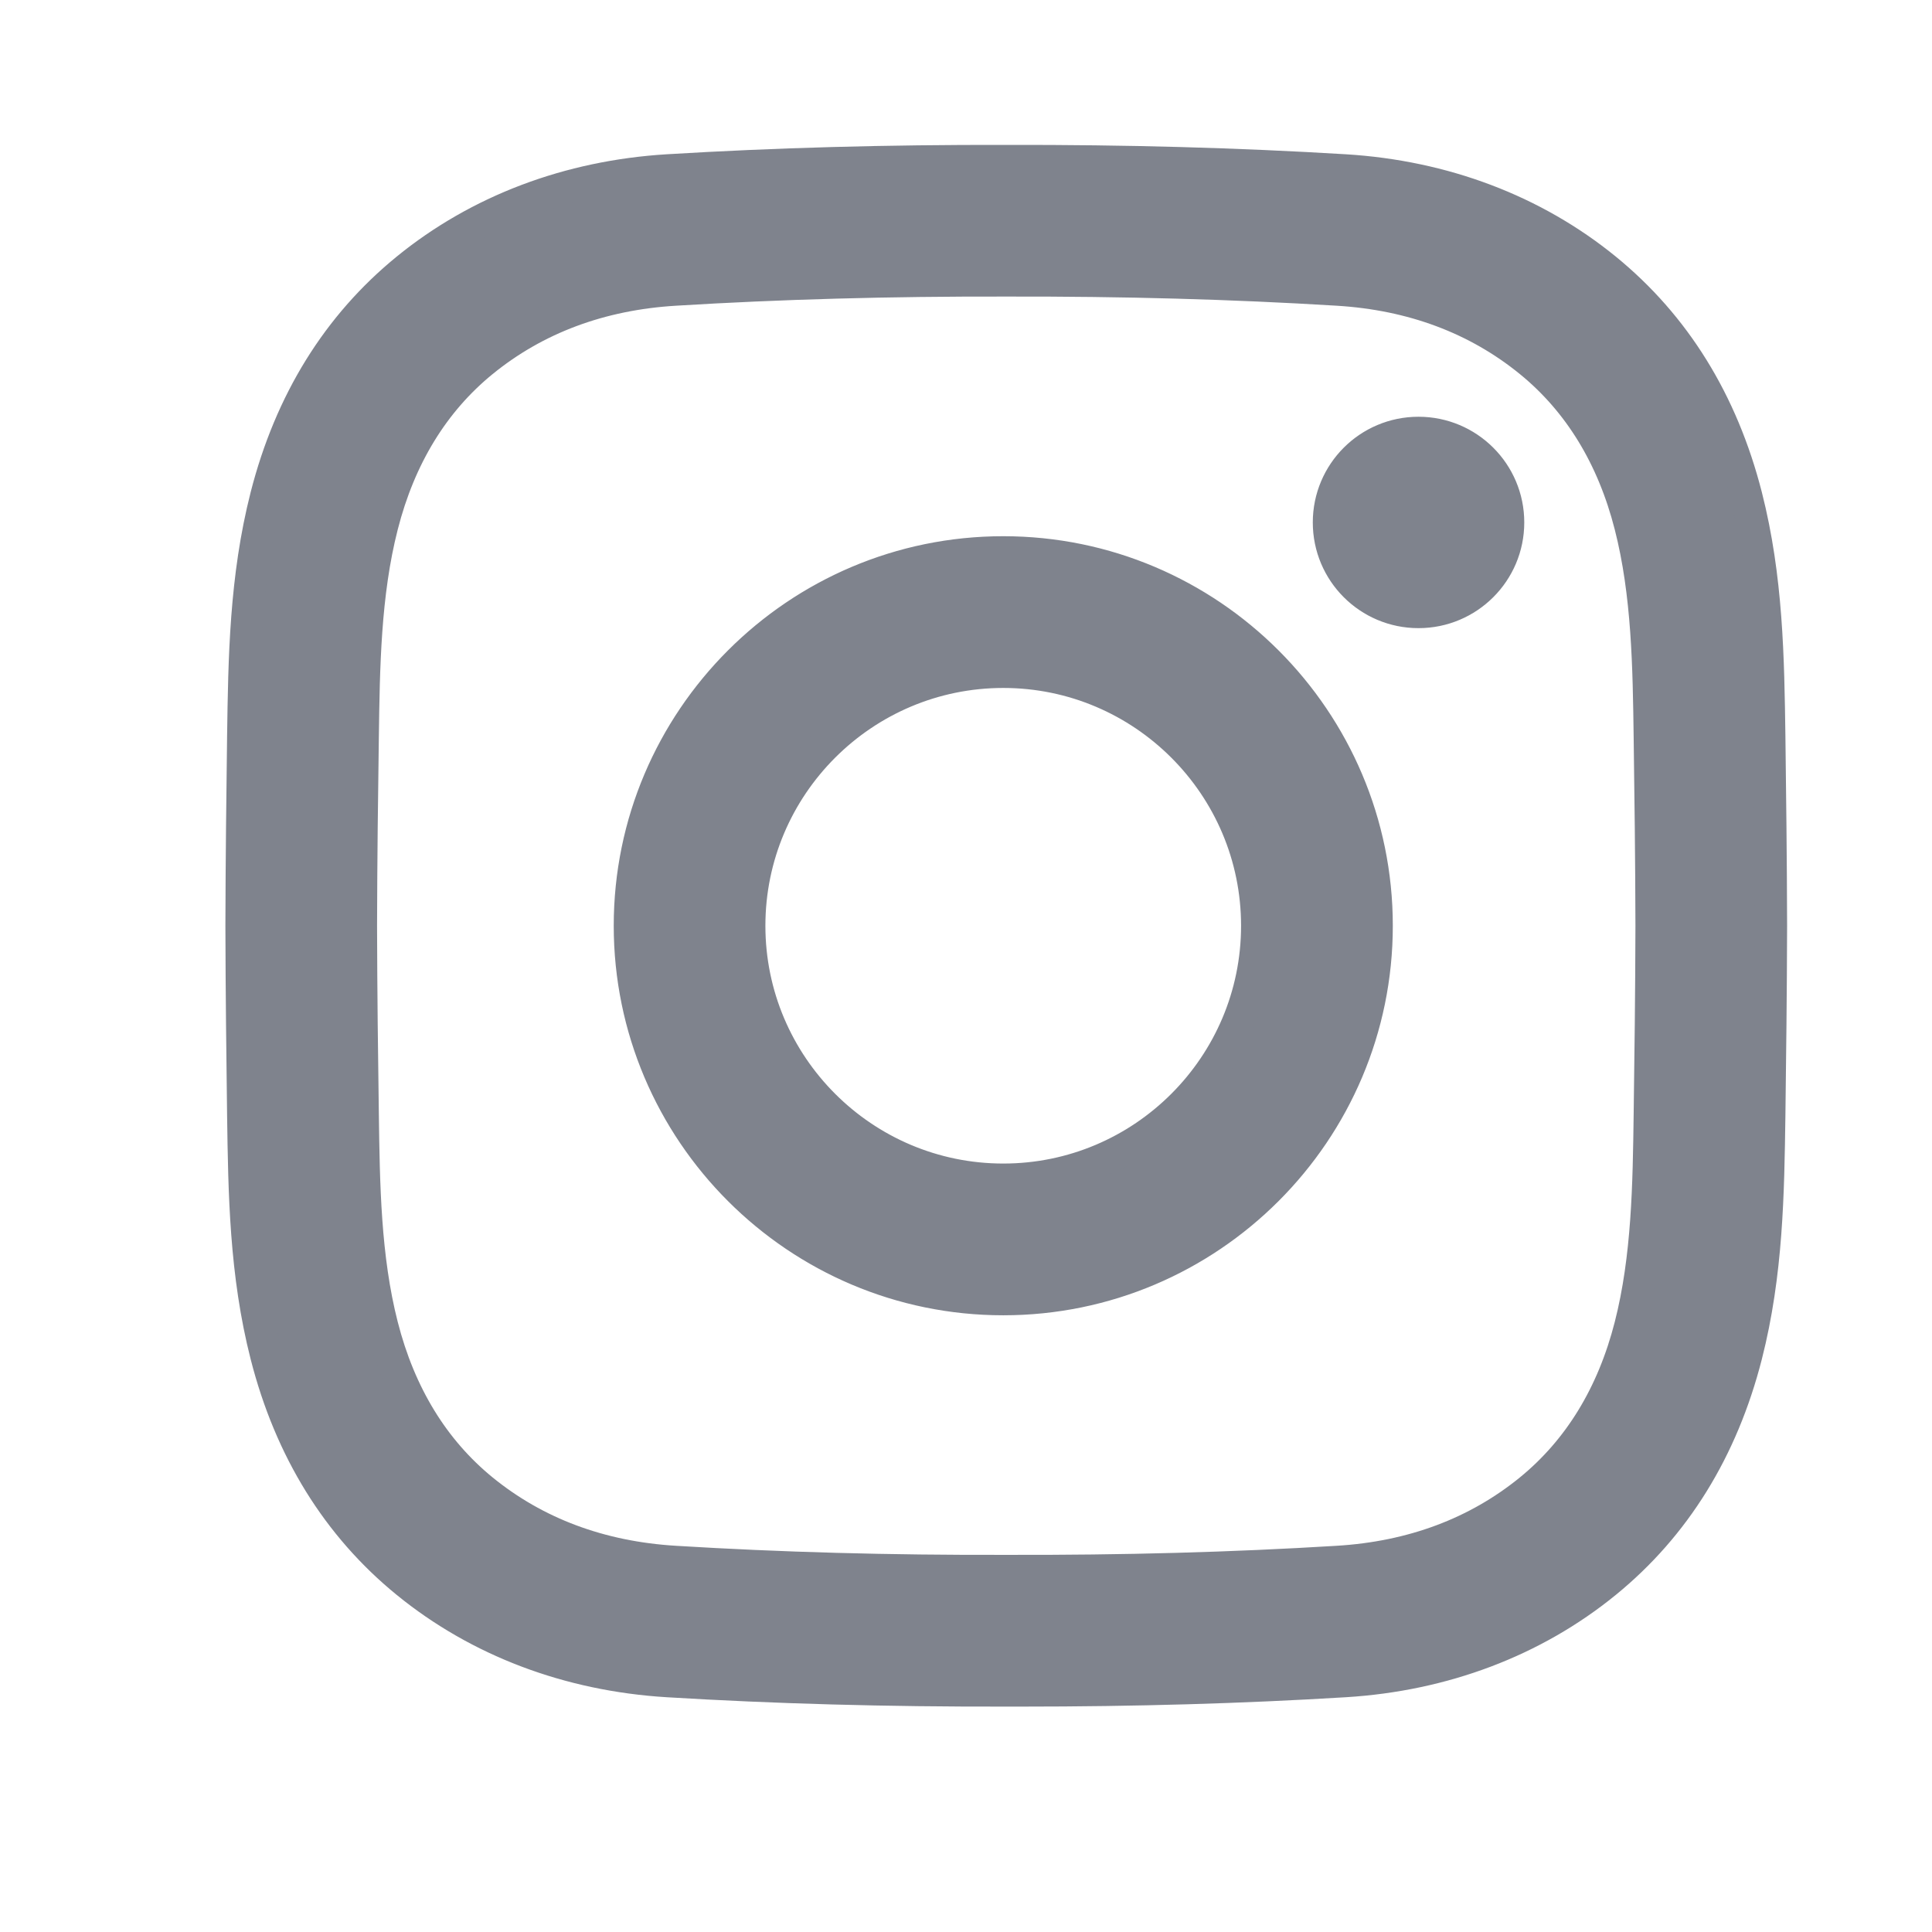 <svg width="24" height="24" viewBox="0 0 24 24" fill="none" xmlns="http://www.w3.org/2000/svg">
<path d="M12.687 21C12.624 21 12.562 21 12.498 21C11.009 21.003 9.633 20.965 8.294 20.884C7.067 20.809 5.947 20.385 5.055 19.658C4.194 18.956 3.607 18.007 3.308 16.837C3.048 15.819 3.035 14.82 3.021 13.853C3.012 13.159 3.002 12.338 3 11.502C3.002 10.662 3.012 9.84 3.021 9.147C3.035 8.18 3.048 7.181 3.308 6.162C3.607 4.993 4.194 4.044 5.055 3.342C5.947 2.615 7.067 2.191 8.295 2.116C9.633 2.035 11.009 1.997 12.502 2C13.992 1.997 15.367 2.035 16.706 2.116C17.933 2.191 19.053 2.615 19.945 3.342C20.806 4.044 21.393 4.993 21.692 6.162C21.952 7.181 21.965 8.18 21.979 9.147C21.988 9.84 21.998 10.662 22 11.498V11.502C21.998 12.338 21.988 13.159 21.979 13.853C21.965 14.82 21.952 15.819 21.692 16.837C21.393 18.007 20.806 18.956 19.945 19.658C19.053 20.385 17.933 20.809 16.706 20.884C15.424 20.962 14.107 21 12.687 21ZM12.498 19.515C13.963 19.519 15.309 19.482 16.616 19.402C17.543 19.346 18.348 19.045 19.007 18.508C19.616 18.011 20.035 17.325 20.253 16.471C20.47 15.623 20.482 14.713 20.494 13.833C20.504 13.144 20.514 12.328 20.516 11.5C20.514 10.672 20.504 9.856 20.494 9.167C20.482 8.287 20.47 7.377 20.253 6.529C20.035 5.674 19.616 4.989 19.007 4.492C18.348 3.955 17.543 3.654 16.616 3.598C15.309 3.518 13.963 3.481 12.502 3.484C11.037 3.481 9.691 3.518 8.385 3.598C7.457 3.654 6.652 3.955 5.993 4.492C5.384 4.989 4.965 5.674 4.747 6.529C4.53 7.377 4.518 8.287 4.506 9.167C4.496 9.857 4.486 10.673 4.484 11.502C4.486 12.326 4.496 13.143 4.506 13.833C4.518 14.713 4.53 15.623 4.747 16.471C4.965 17.325 5.384 18.011 5.993 18.508C6.652 19.045 7.457 19.346 8.385 19.402C9.691 19.482 11.037 19.519 12.498 19.515ZM12.463 16.139C9.905 16.139 7.824 14.058 7.824 11.5C7.824 8.942 9.905 6.861 12.463 6.861C15.021 6.861 17.102 8.942 17.102 11.5C17.102 14.058 15.021 16.139 12.463 16.139ZM12.463 8.346C10.723 8.346 9.308 9.761 9.308 11.5C9.308 13.239 10.723 14.654 12.463 14.654C14.202 14.654 15.617 13.239 15.617 11.5C15.617 9.761 14.202 8.346 12.463 8.346ZM17.621 5.377C17.006 5.377 16.508 5.875 16.508 6.49C16.508 7.105 17.006 7.603 17.621 7.603C18.236 7.603 18.735 7.105 18.735 6.49C18.735 5.875 18.236 5.377 17.621 5.377Z" fill="#7F838D" stroke="#7F838D" stroke-width="0.4"/>
</svg>
